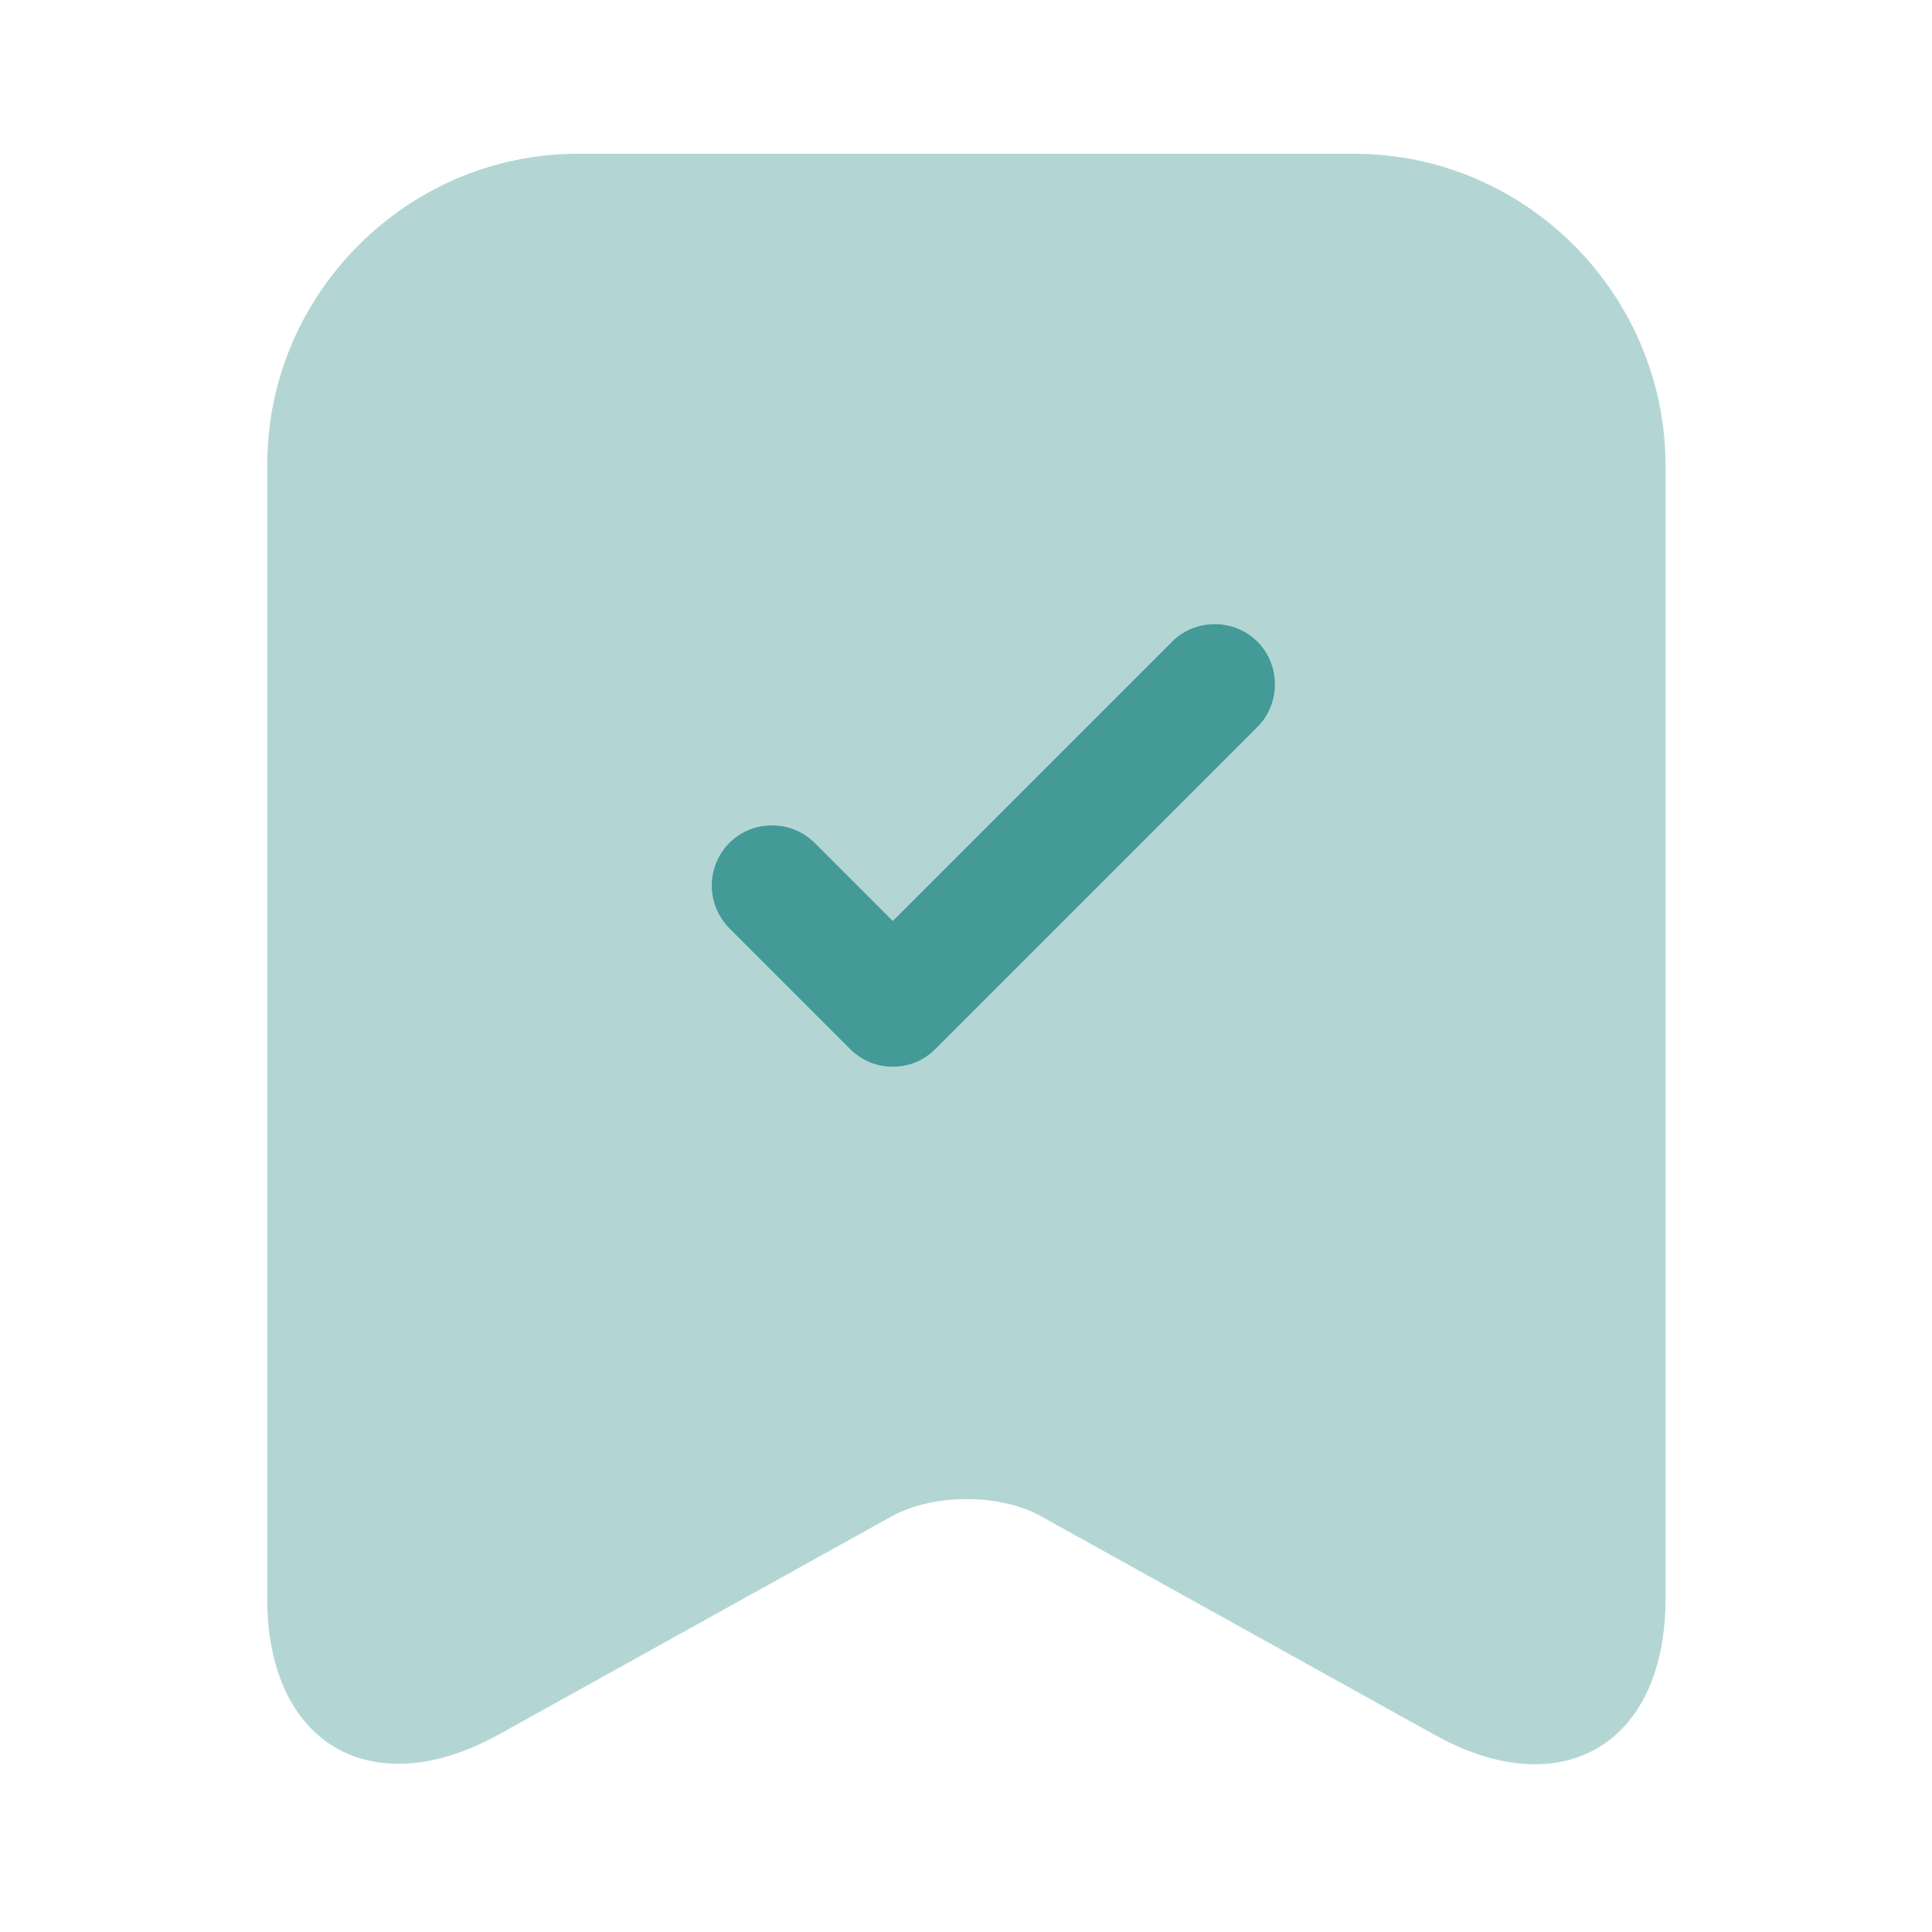 <svg width="24" height="24" viewBox="0 0 24 24" fill="none" xmlns="http://www.w3.org/2000/svg">
<path opacity="0.4" d="M16.82 1.91H7.18C5.06 1.91 3.32 3.65 3.32 5.77V19.86C3.32 21.66 4.61 22.42 6.19 21.55L11.07 18.84C11.59 18.55 12.43 18.55 12.94 18.84L17.82 21.55C19.4 22.43 20.69 21.67 20.69 19.86V5.77C20.68 3.65 18.95 1.91 16.82 1.91Z" fill="#439A97"/>
<path d="M11.09 13.251C10.9 13.251 10.71 13.181 10.56 13.031L9.06 11.531C8.921 11.39 8.842 11.2 8.842 11.001C8.842 10.803 8.921 10.612 9.06 10.471C9.35 10.181 9.83 10.181 10.12 10.471L11.09 11.441L14.56 7.971C14.85 7.681 15.33 7.681 15.62 7.971C15.91 8.261 15.91 8.741 15.62 9.031L11.62 13.031C11.47 13.181 11.28 13.251 11.09 13.251Z" fill="#439A97"/>
</svg>
